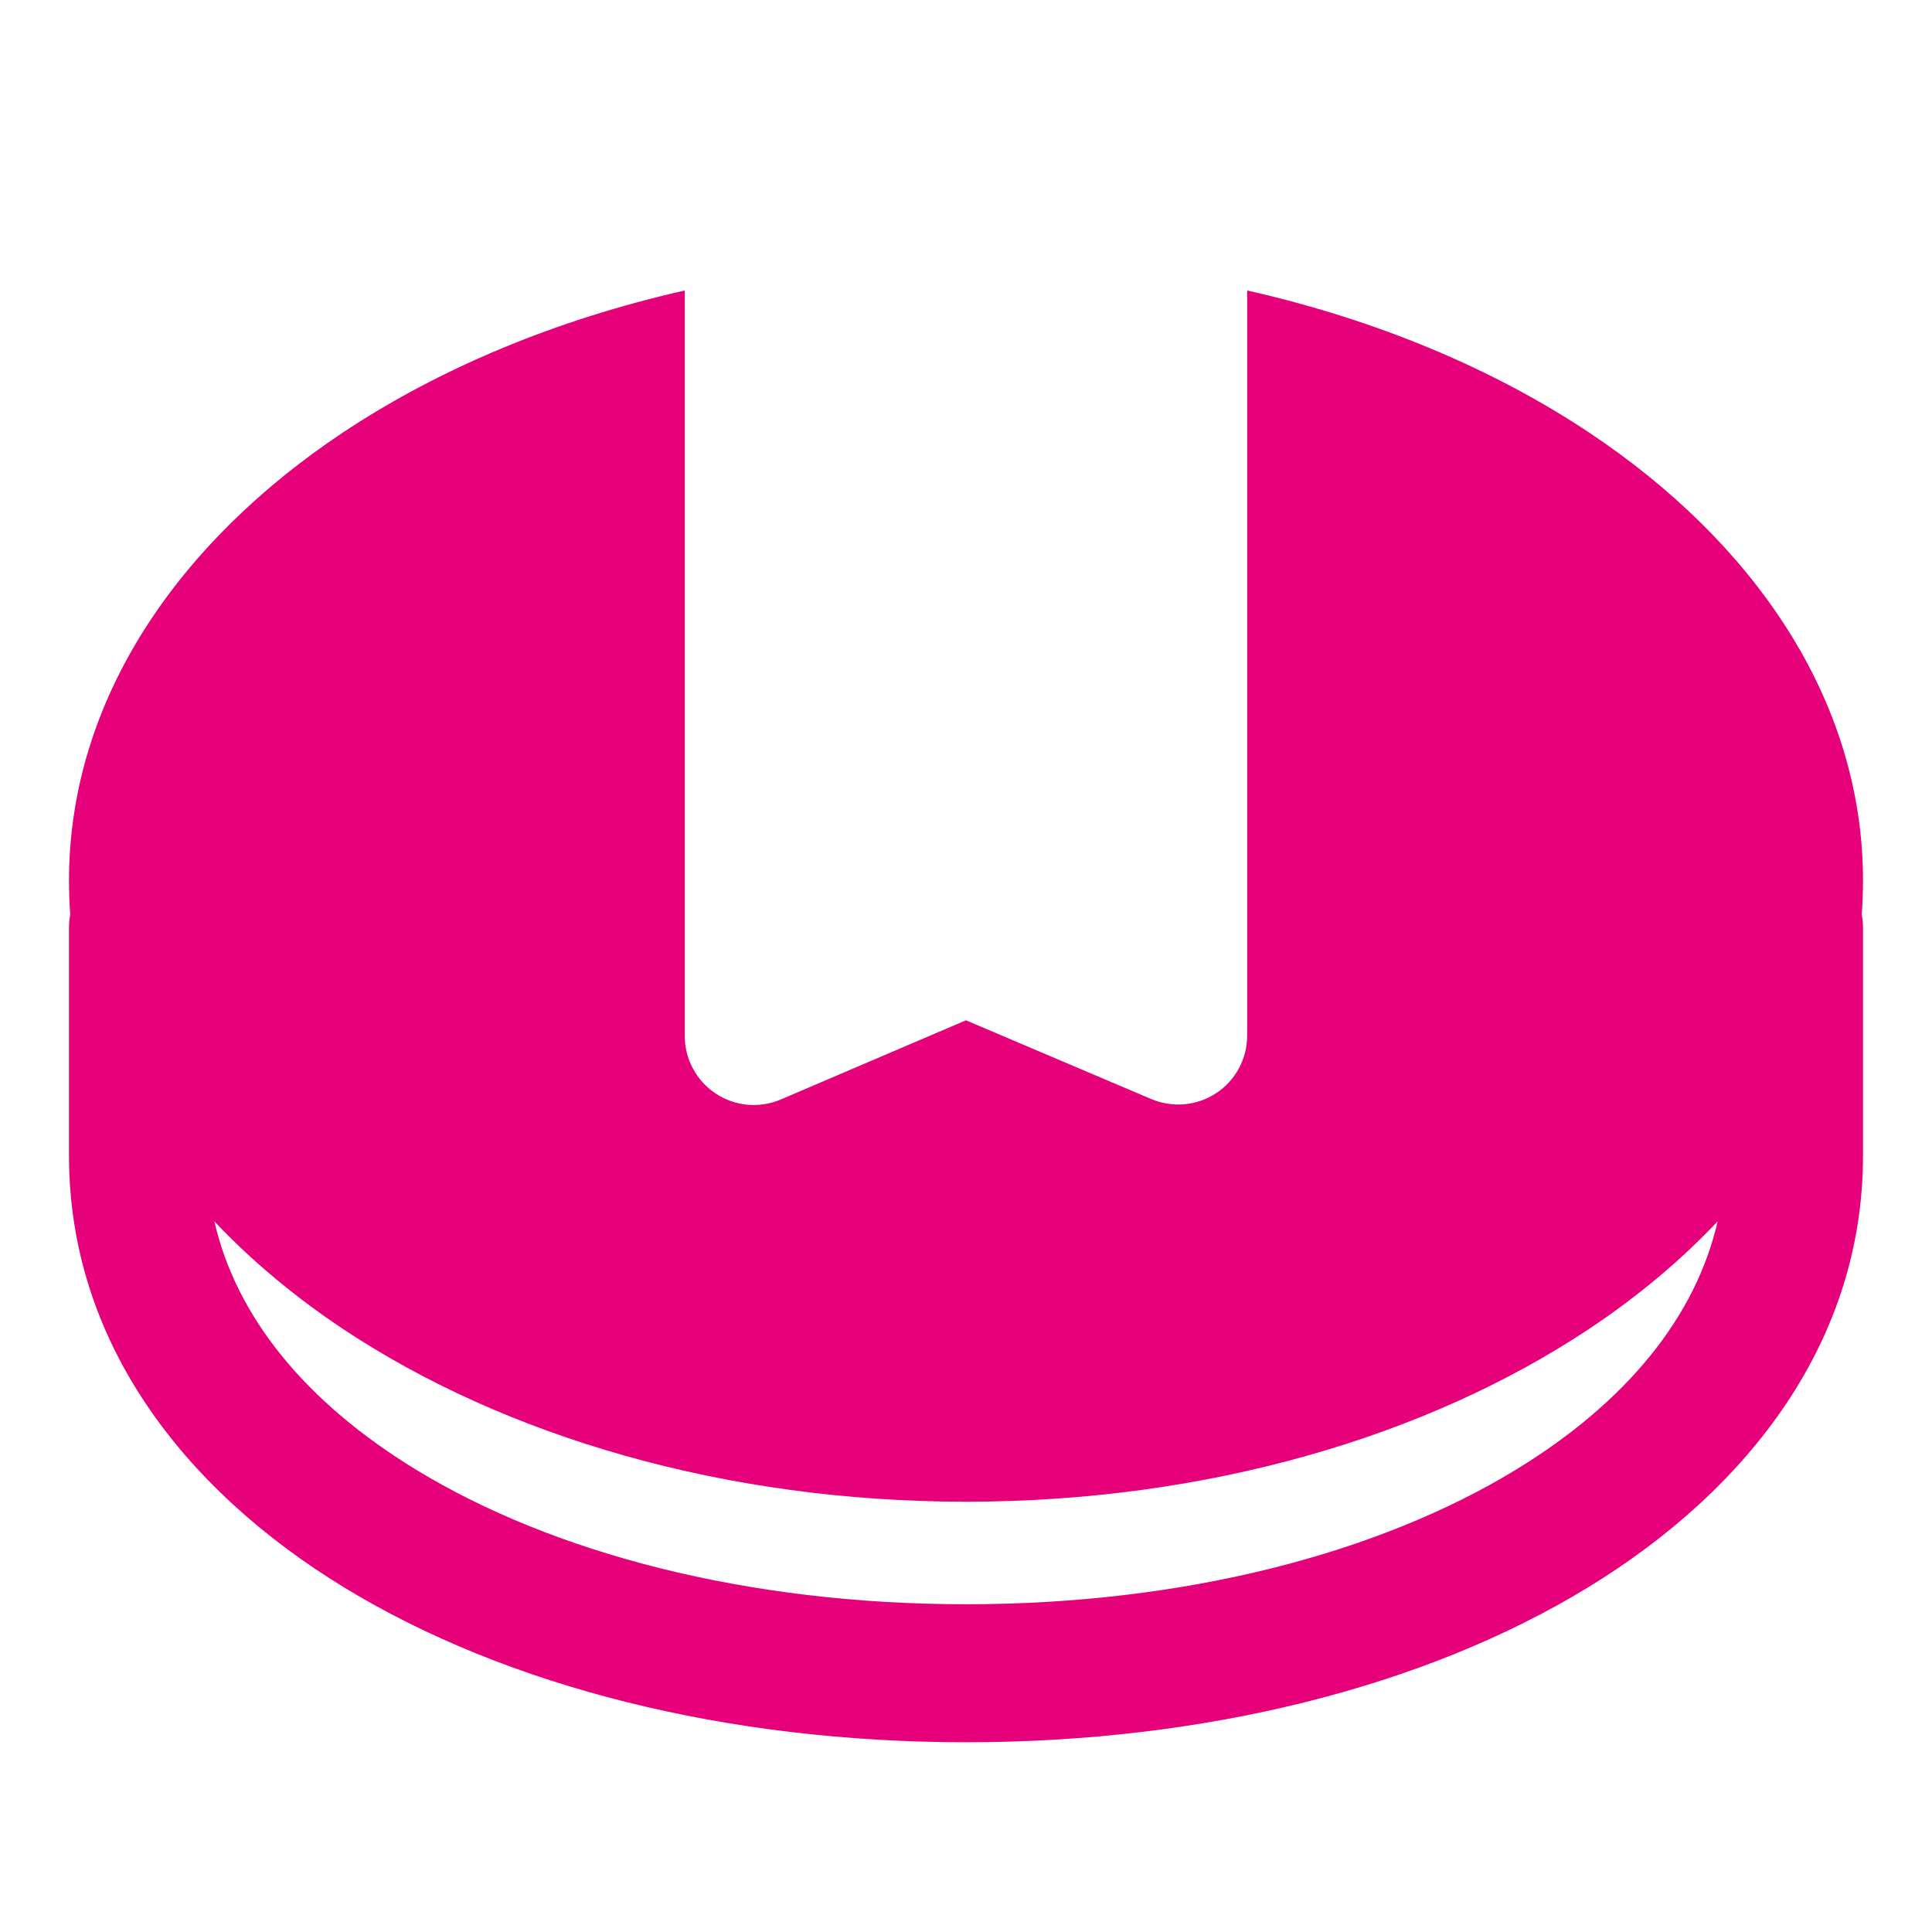 <svg width="48" height="48" viewBox="0 0 28 28" fill="#e6007a" xmlns="http://www.w3.org/2000/svg" stroke-width="2" stroke-linecap="round" stroke-linejoin="round" stroke="#e6007a"><path fill-rule="evenodd" clip-rule="evenodd" d="M14 3.764H14.005L13.999 3.764L13.994 3.764H14ZM9.924 15.015V4.21C8.051 4.634 6.358 5.343 4.96 6.275C2.61 7.842 1 10.116 1 12.764C1 12.928 1.006 13.091 1.018 13.253C1.006 13.315 1 13.379 1 13.445V16.75C1 19.417 2.632 21.571 4.995 23.011C7.356 24.449 10.545 25.25 14 25.25C17.455 25.25 20.645 24.449 23.006 23.011C25.369 21.571 27 19.417 27 16.75V13.445C27 13.379 26.994 13.315 26.982 13.253C26.994 13.091 27 12.928 27 12.764C27 10.116 25.39 7.842 23.04 6.275C21.642 5.343 19.948 4.633 18.075 4.21V15.008C18.075 15.343 17.907 15.657 17.627 15.842C17.347 16.027 16.993 16.059 16.684 15.928L13.999 14.787L11.317 15.934C11.008 16.066 10.654 16.035 10.373 15.849C10.093 15.664 9.924 15.351 9.924 15.015ZM24.893 17.701C24.354 18.273 23.729 18.793 23.04 19.253C20.682 20.824 17.483 21.764 14 21.764C10.517 21.764 7.318 20.824 4.96 19.253C4.272 18.793 3.646 18.273 3.107 17.701C3.42 19.076 4.42 20.319 6.035 21.303C8.017 22.51 10.827 23.25 14 23.25C17.173 23.25 19.983 22.51 21.965 21.303C23.58 20.319 24.579 19.076 24.893 17.701Z" stroke="none"></path></svg>